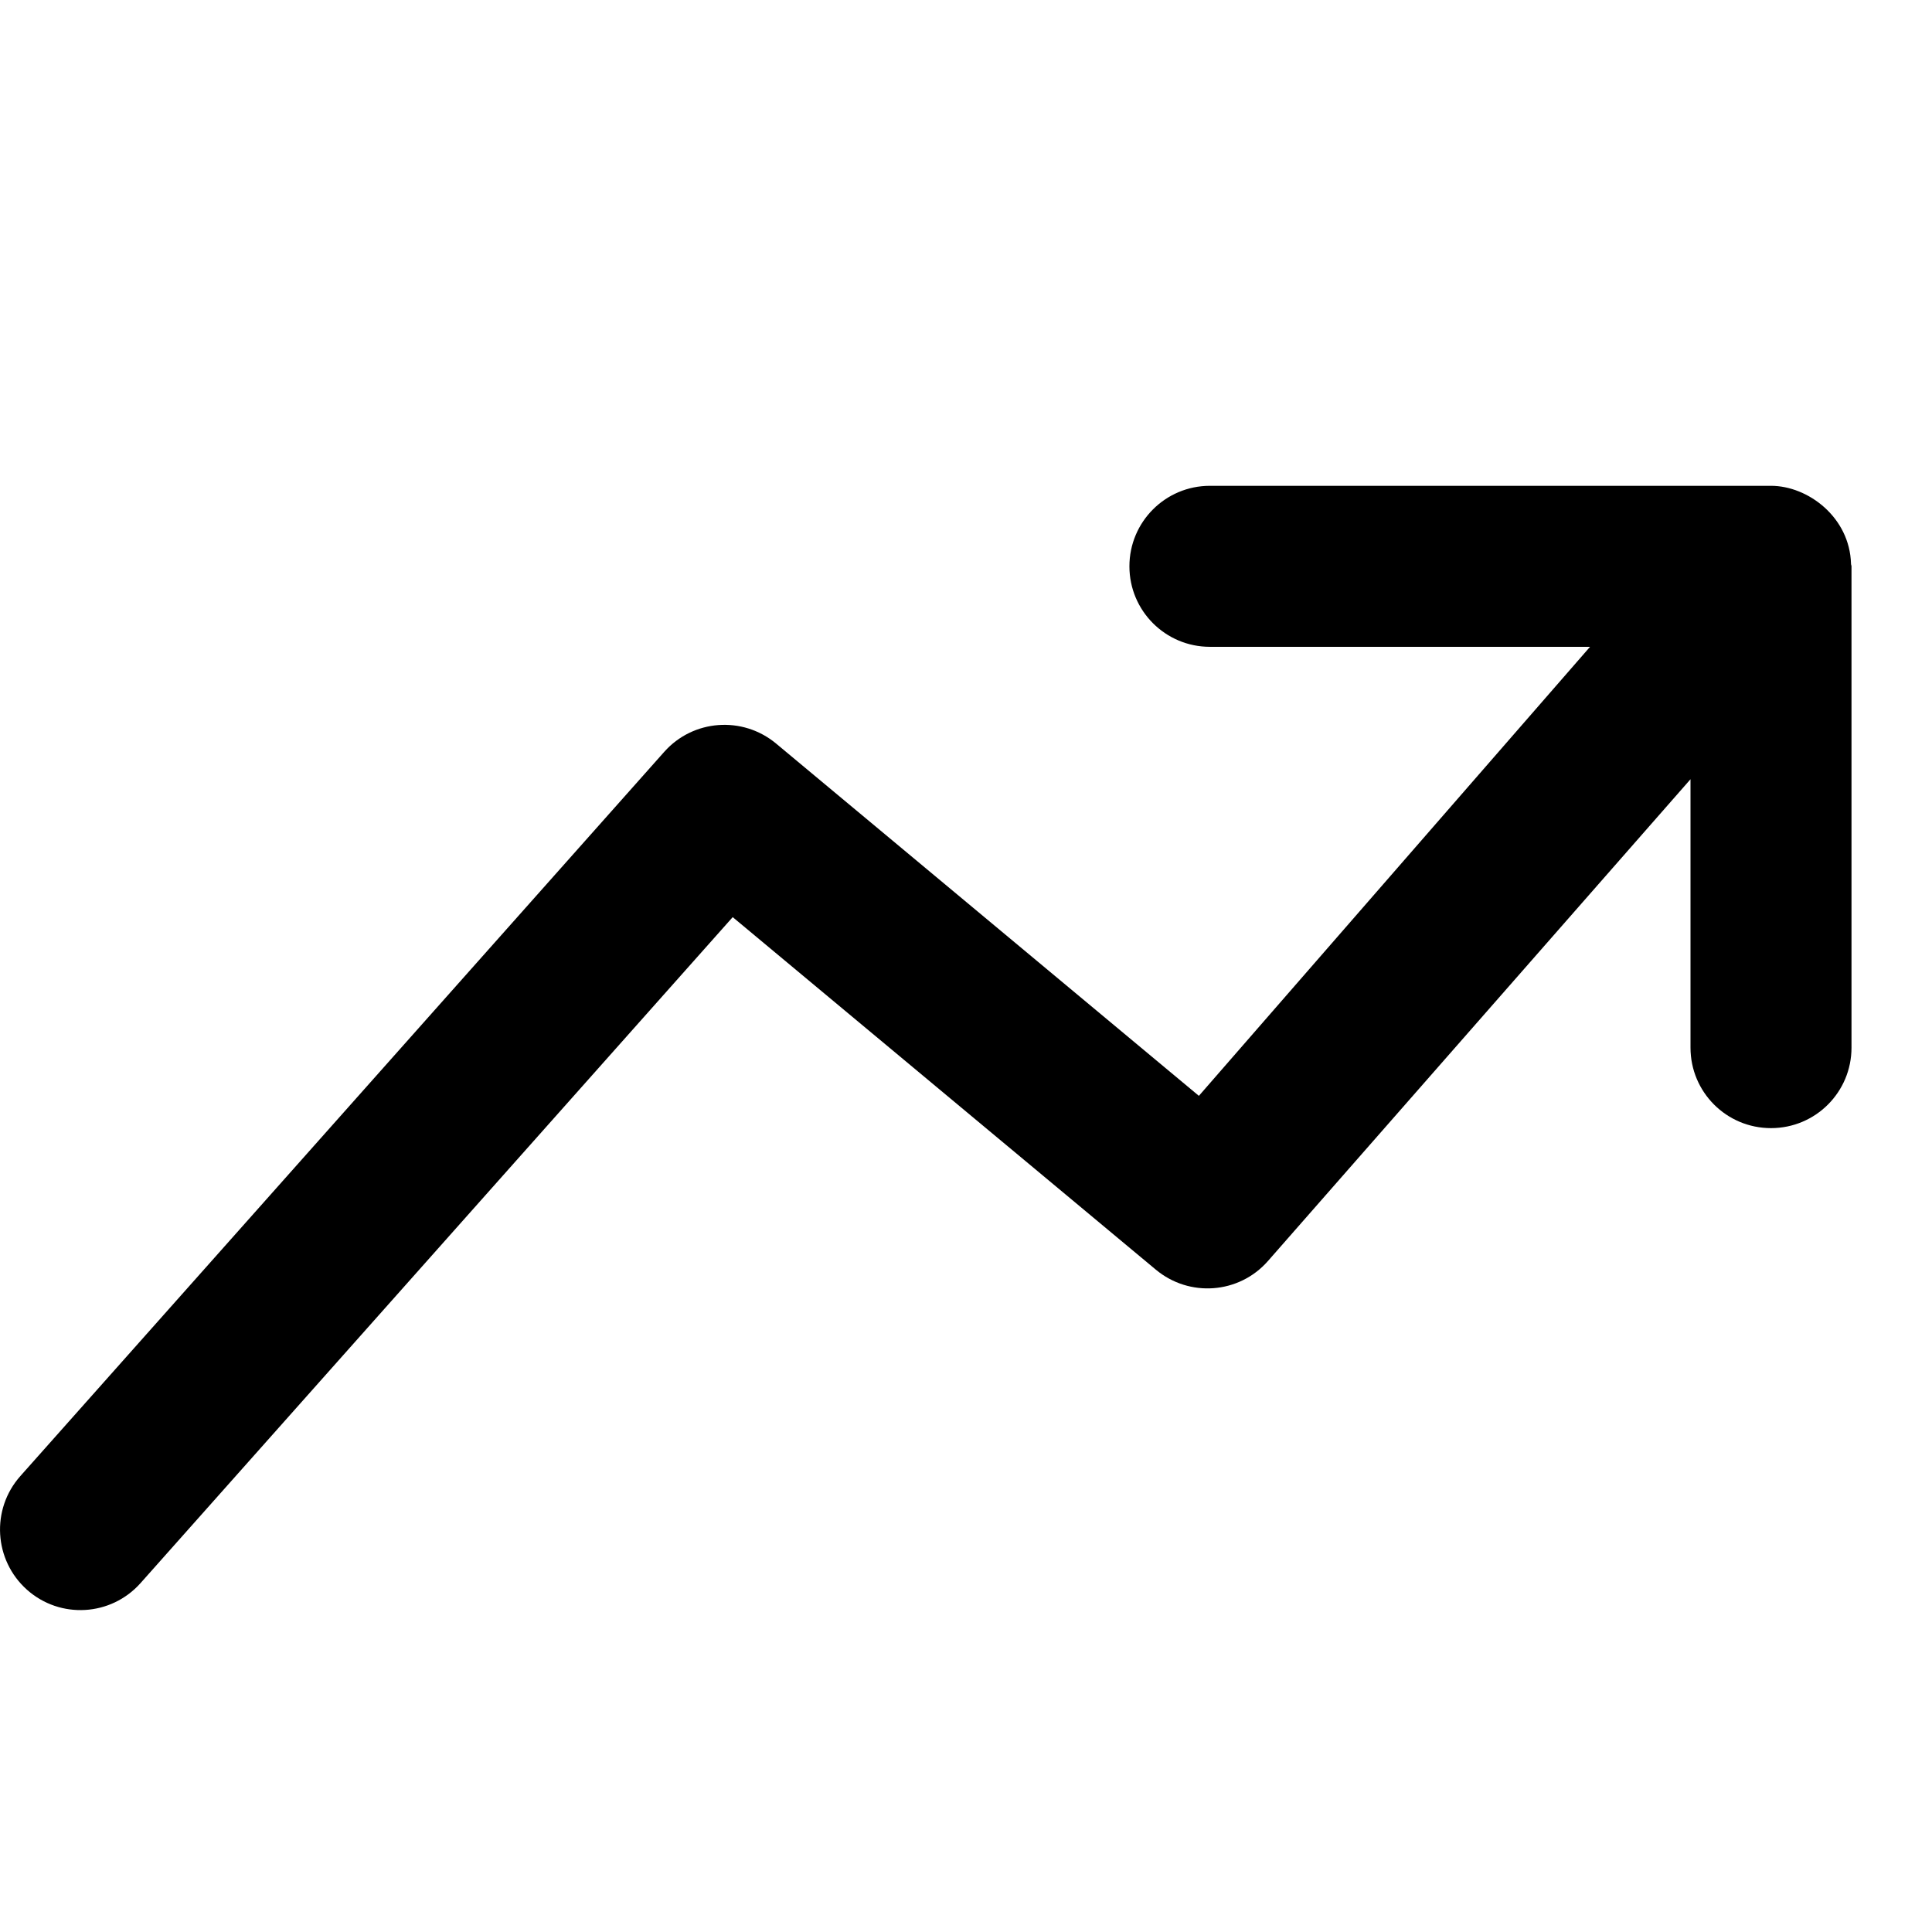 <?xml version="1.0" encoding="utf-8"?>
<!-- Generator: Adobe Illustrator 19.2.1, SVG Export Plug-In . SVG Version: 6.00 Build 0)  -->
<svg version="1.1" xmlns="http://www.w3.org/2000/svg" xmlns:xlink="http://www.w3.org/1999/xlink" x="0px" y="0px" width="24px"
	 height="24px" viewBox="0 0 24 24" enable-background="new 0 0 24 24" xml:space="preserve">
<g id="Filled_Icons_1_">
	<g id="Filled_Icons">
		<path d="M22.994,7.005c-0.015-0.58-0.535-0.97-0.994-0.97h-6.97c-0.553,0-1,0.448-1,1c0,0.552,0.447,1,1,1h4.722l-4.859,5.578
			L9.64,9.236C9.224,8.891,8.611,8.936,8.252,9.339l-7.999,8.997c-0.367,0.413-0.33,1.045,0.083,1.413
			c0.412,0.366,1.041,0.329,1.408-0.081l7.358-8.275l5.256,4.379c0.416,0.347,1.032,0.302,1.391-0.105L21,9.68v3.334
			c0,0.553,0.447,1,1,1s1-0.447,1-1V7.035C23,7.024,22.994,7.016,22.994,7.005z"/>
	</g>
	<g id="New_icons">
	</g>
</g>
<g id="Invisible_Shape">
	<rect fill="none" width="24" height="24"/>
</g>
</svg>
